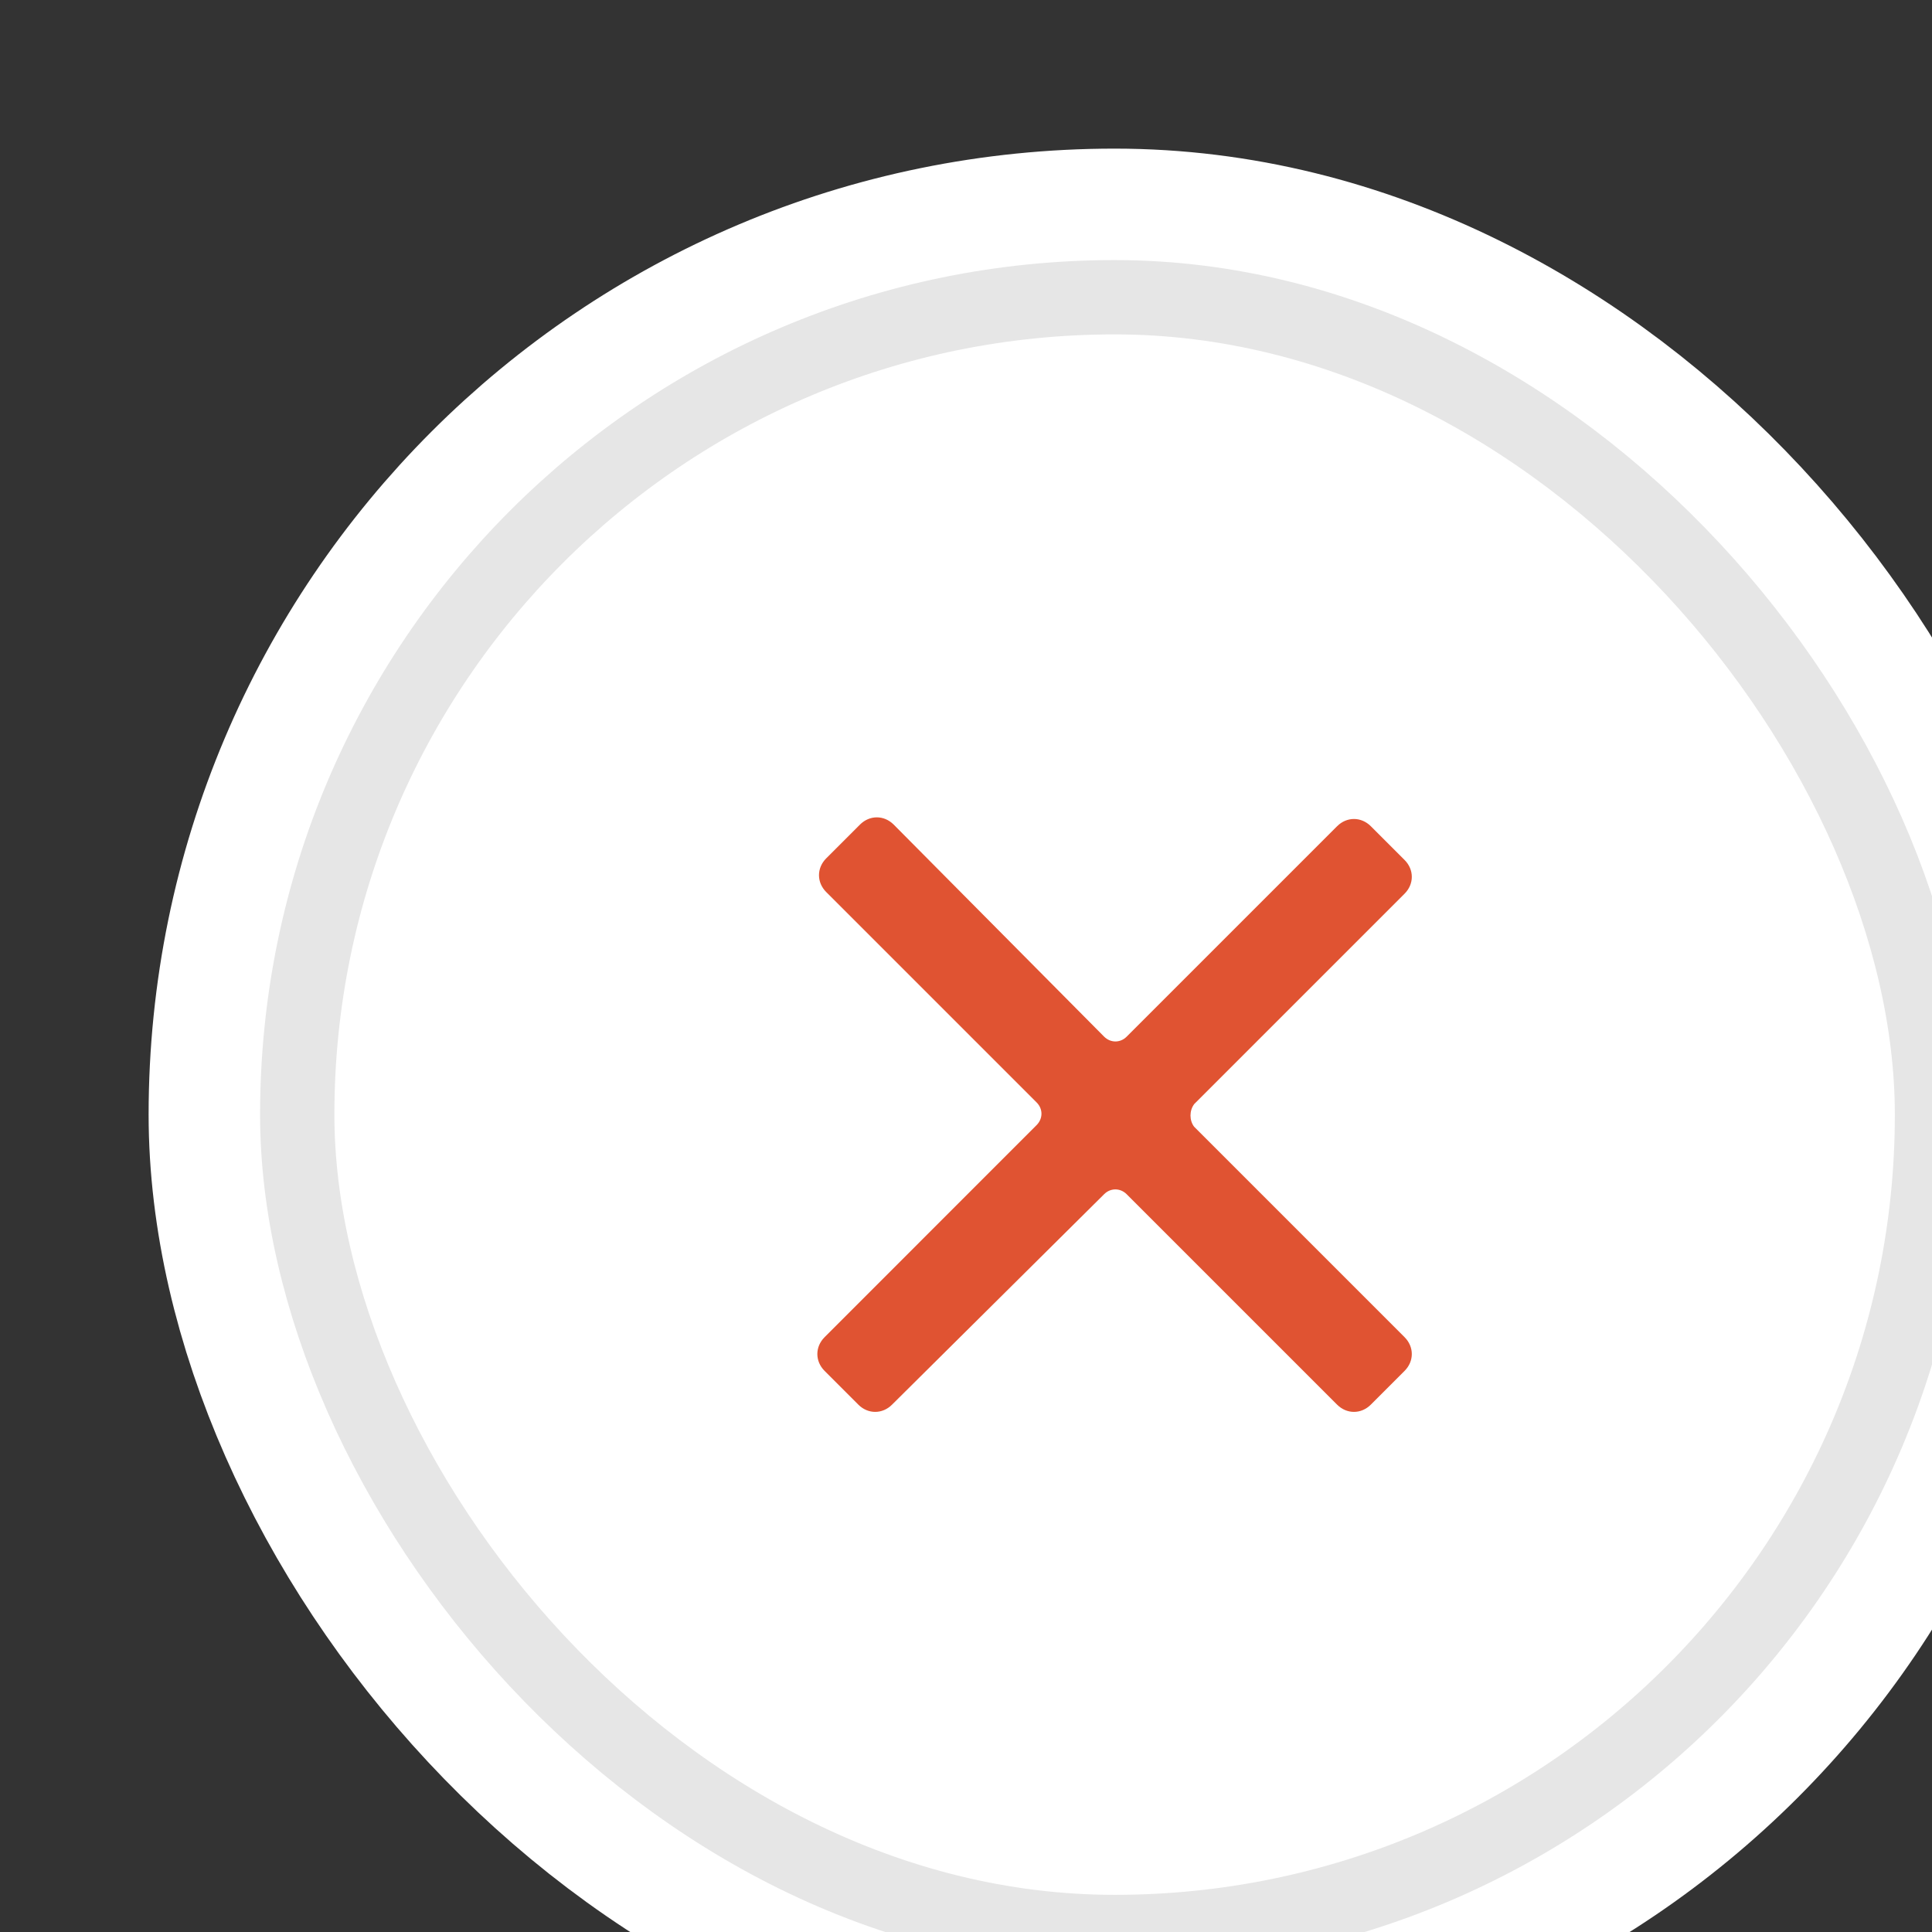 <svg xmlns="http://www.w3.org/2000/svg" width="26" height="26" xmlns:xlink="http://www.w3.org/1999/xlink">
  <rect width="100%" height="100%" fill="#333333" stroke="none"/>
  <defs>
    <rect id="a" width="22" height="22" rx="15"/>
  </defs>
  <g fill="none" fill-rule="evenodd">
    <g transform="translate(4 4)">
      <use fill="#FFF" stroke="#FFF" stroke-width="4" xlink:href="#a"/>
      <use stroke="#000" stroke-opacity=".1" xlink:href="#a"/>
    </g>
    <path fill="#E05332" d="M16.07 14.859l2.832-2.832c.13-.13.13-.324 0-.454l-.454-.454c-.13-.13-.324-.13-.454 0l-2.832 2.832c-.086.086-.216.086-.303 0l-2.832-2.854c-.13-.13-.324-.13-.454 0l-.454.454c-.13.13-.13.324 0 .454l2.832 2.832c.086.086.086.216 0 .303L11.097 17.995c-.13.13-.13.324 0 .454l.454.454c.13.13.324.13.454 0l2.854-2.832c.086-.086.216-.086.303 0l2.832 2.832c.13.13.324.13.454 0l.454-.454c.13-.13.13-.324 0-.454l-2.832-2.832c-.065-.086-.065-.216 0-.303z"/>
  </g>
</svg>
